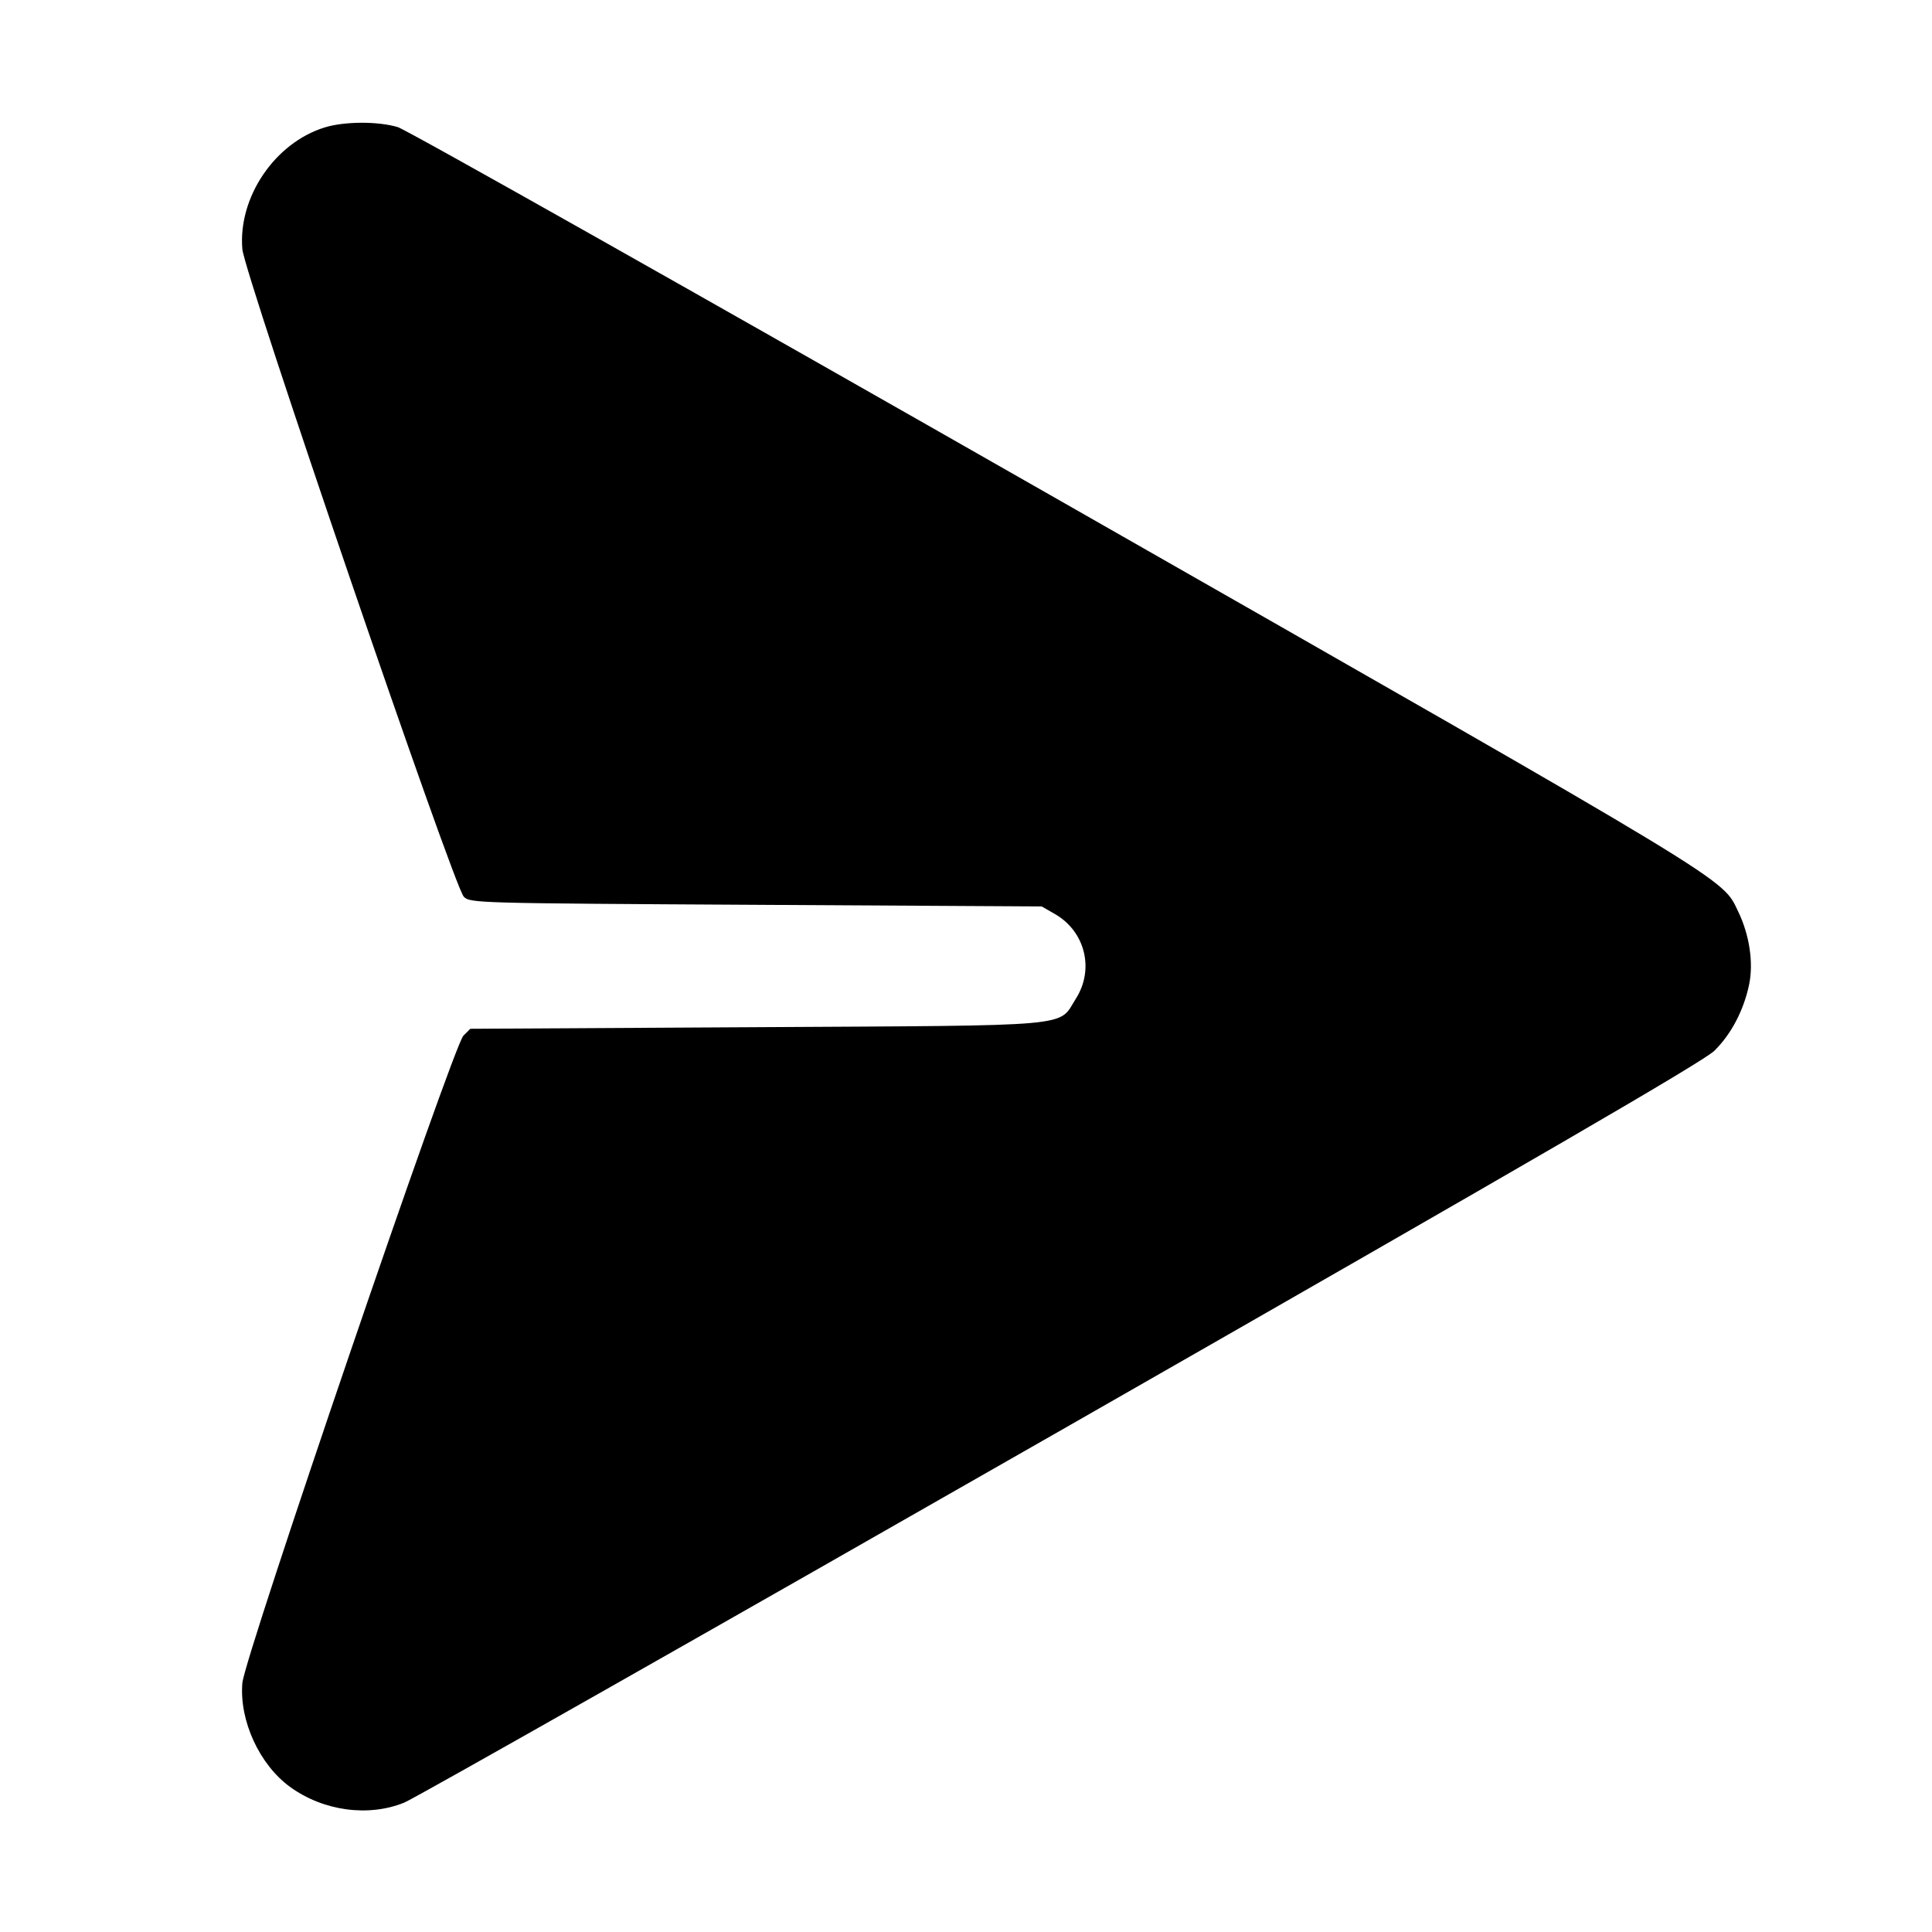<svg fill="currentColor" viewBox="0 0 256 256" xmlns="http://www.w3.org/2000/svg"><path d="M43.035 16.882 C 36.421 18.918,31.532 26.133,32.111 33.004 C 32.396 36.385,60.132 117.495,61.456 118.819 C 62.303 119.666,62.923 119.683,100.172 119.893 L 138.027 120.107 139.770 121.106 C 143.790 123.410,145.038 128.420,142.564 132.321 C 140.147 136.132,143.144 135.864,100.172 136.107 L 62.317 136.320 61.405 137.232 C 60.040 138.597,32.415 219.486,32.115 222.996 C 31.688 227.977,34.381 233.840,38.450 236.787 C 42.850 239.974,48.825 240.789,53.578 238.850 C 54.969 238.282,94.167 216.057,140.686 189.460 C 204.204 153.144,225.740 140.634,227.172 139.223 C 229.395 137.032,231.050 133.879,231.763 130.477 C 232.368 127.593,231.821 123.900,230.332 120.813 C 228.140 116.269,230.782 117.870,139.947 66.046 C 93.131 39.336,53.880 17.197,52.723 16.848 C 50.111 16.060,45.653 16.076,43.035 16.882 " stroke="none" fill-rule="evenodd"></path></svg>